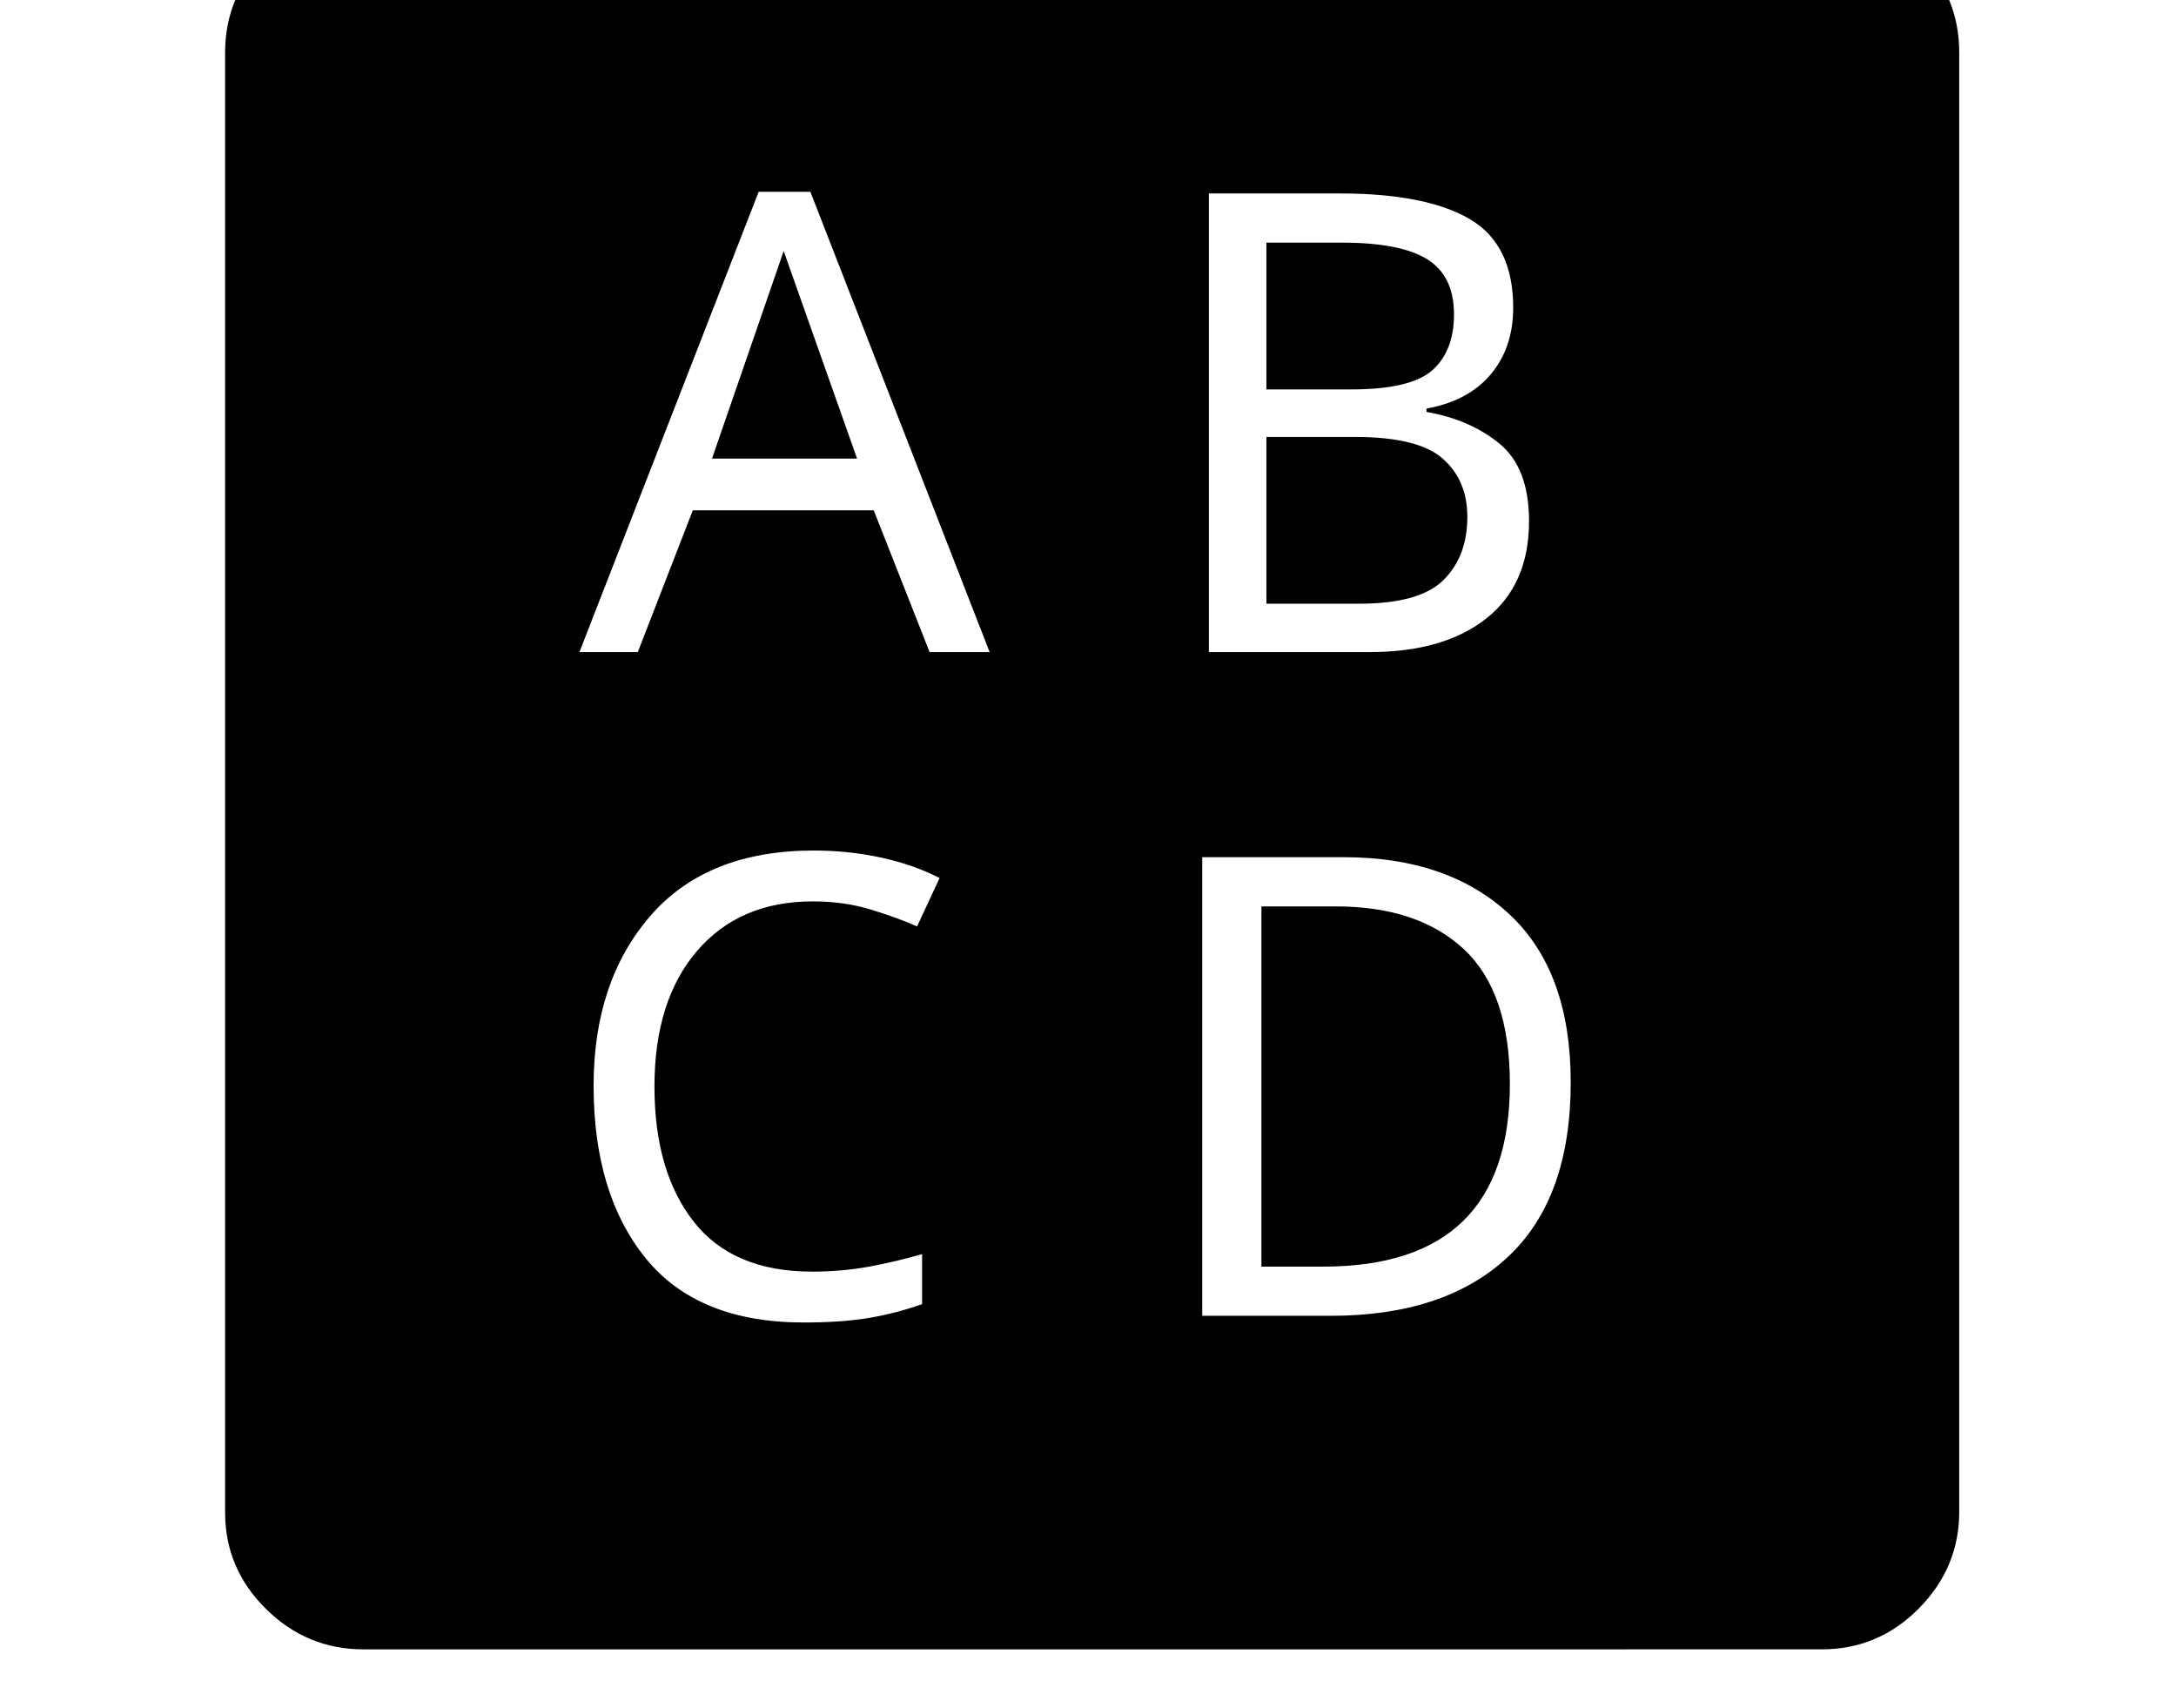 <svg xmlns="http://www.w3.org/2000/svg" viewBox="-10 0 2610 2048"><path d="M954 1586q46 0 78.5-5.5t63.5-16.5v-60q-31 9-63.5 15t-68.5 6q-95 0-142-60t-47-162q0-103 51-162.5t139-59.5q37 0 68.5 9.5t56.5 20.5l27-58q-31-16-70-24.5t-81-8.5q-128 0-196 78.5T702 1302q0 130 62.5 207t189.5 77zm478-8h154q137 0 212.5-70.5T1874 1298q0-133-73.5-201.5T1602 1028h-170zm71-59v-432h89q99 0 154 51.5t55 161.5q0 219-224 219zM685 782h70l66-170h217l67 170h72L962 230h-62zm159-232 86-249 88 249zm665 174V524h106q76 0 105.5 26t29.5 70q0 47-28.5 75.5T1620 724zm-69 58h193q89 0 140-40.5t51-116.5q0-64-35.5-93t-87.5-38v-4q50-9 77-41t27-80q0-76-52.5-106.5T1597 232h-157zm69-315V291h91q70 0 102 20t32 66q0 44-26 67t-97 23zM426 1978q-68 0-117-48.5T260 1814V63q0-68 49-116.5T425-102h1750q68 0 116.5 48.5T2340 63v1750q0 67-48.5 116t-116.5 49z"/></svg>